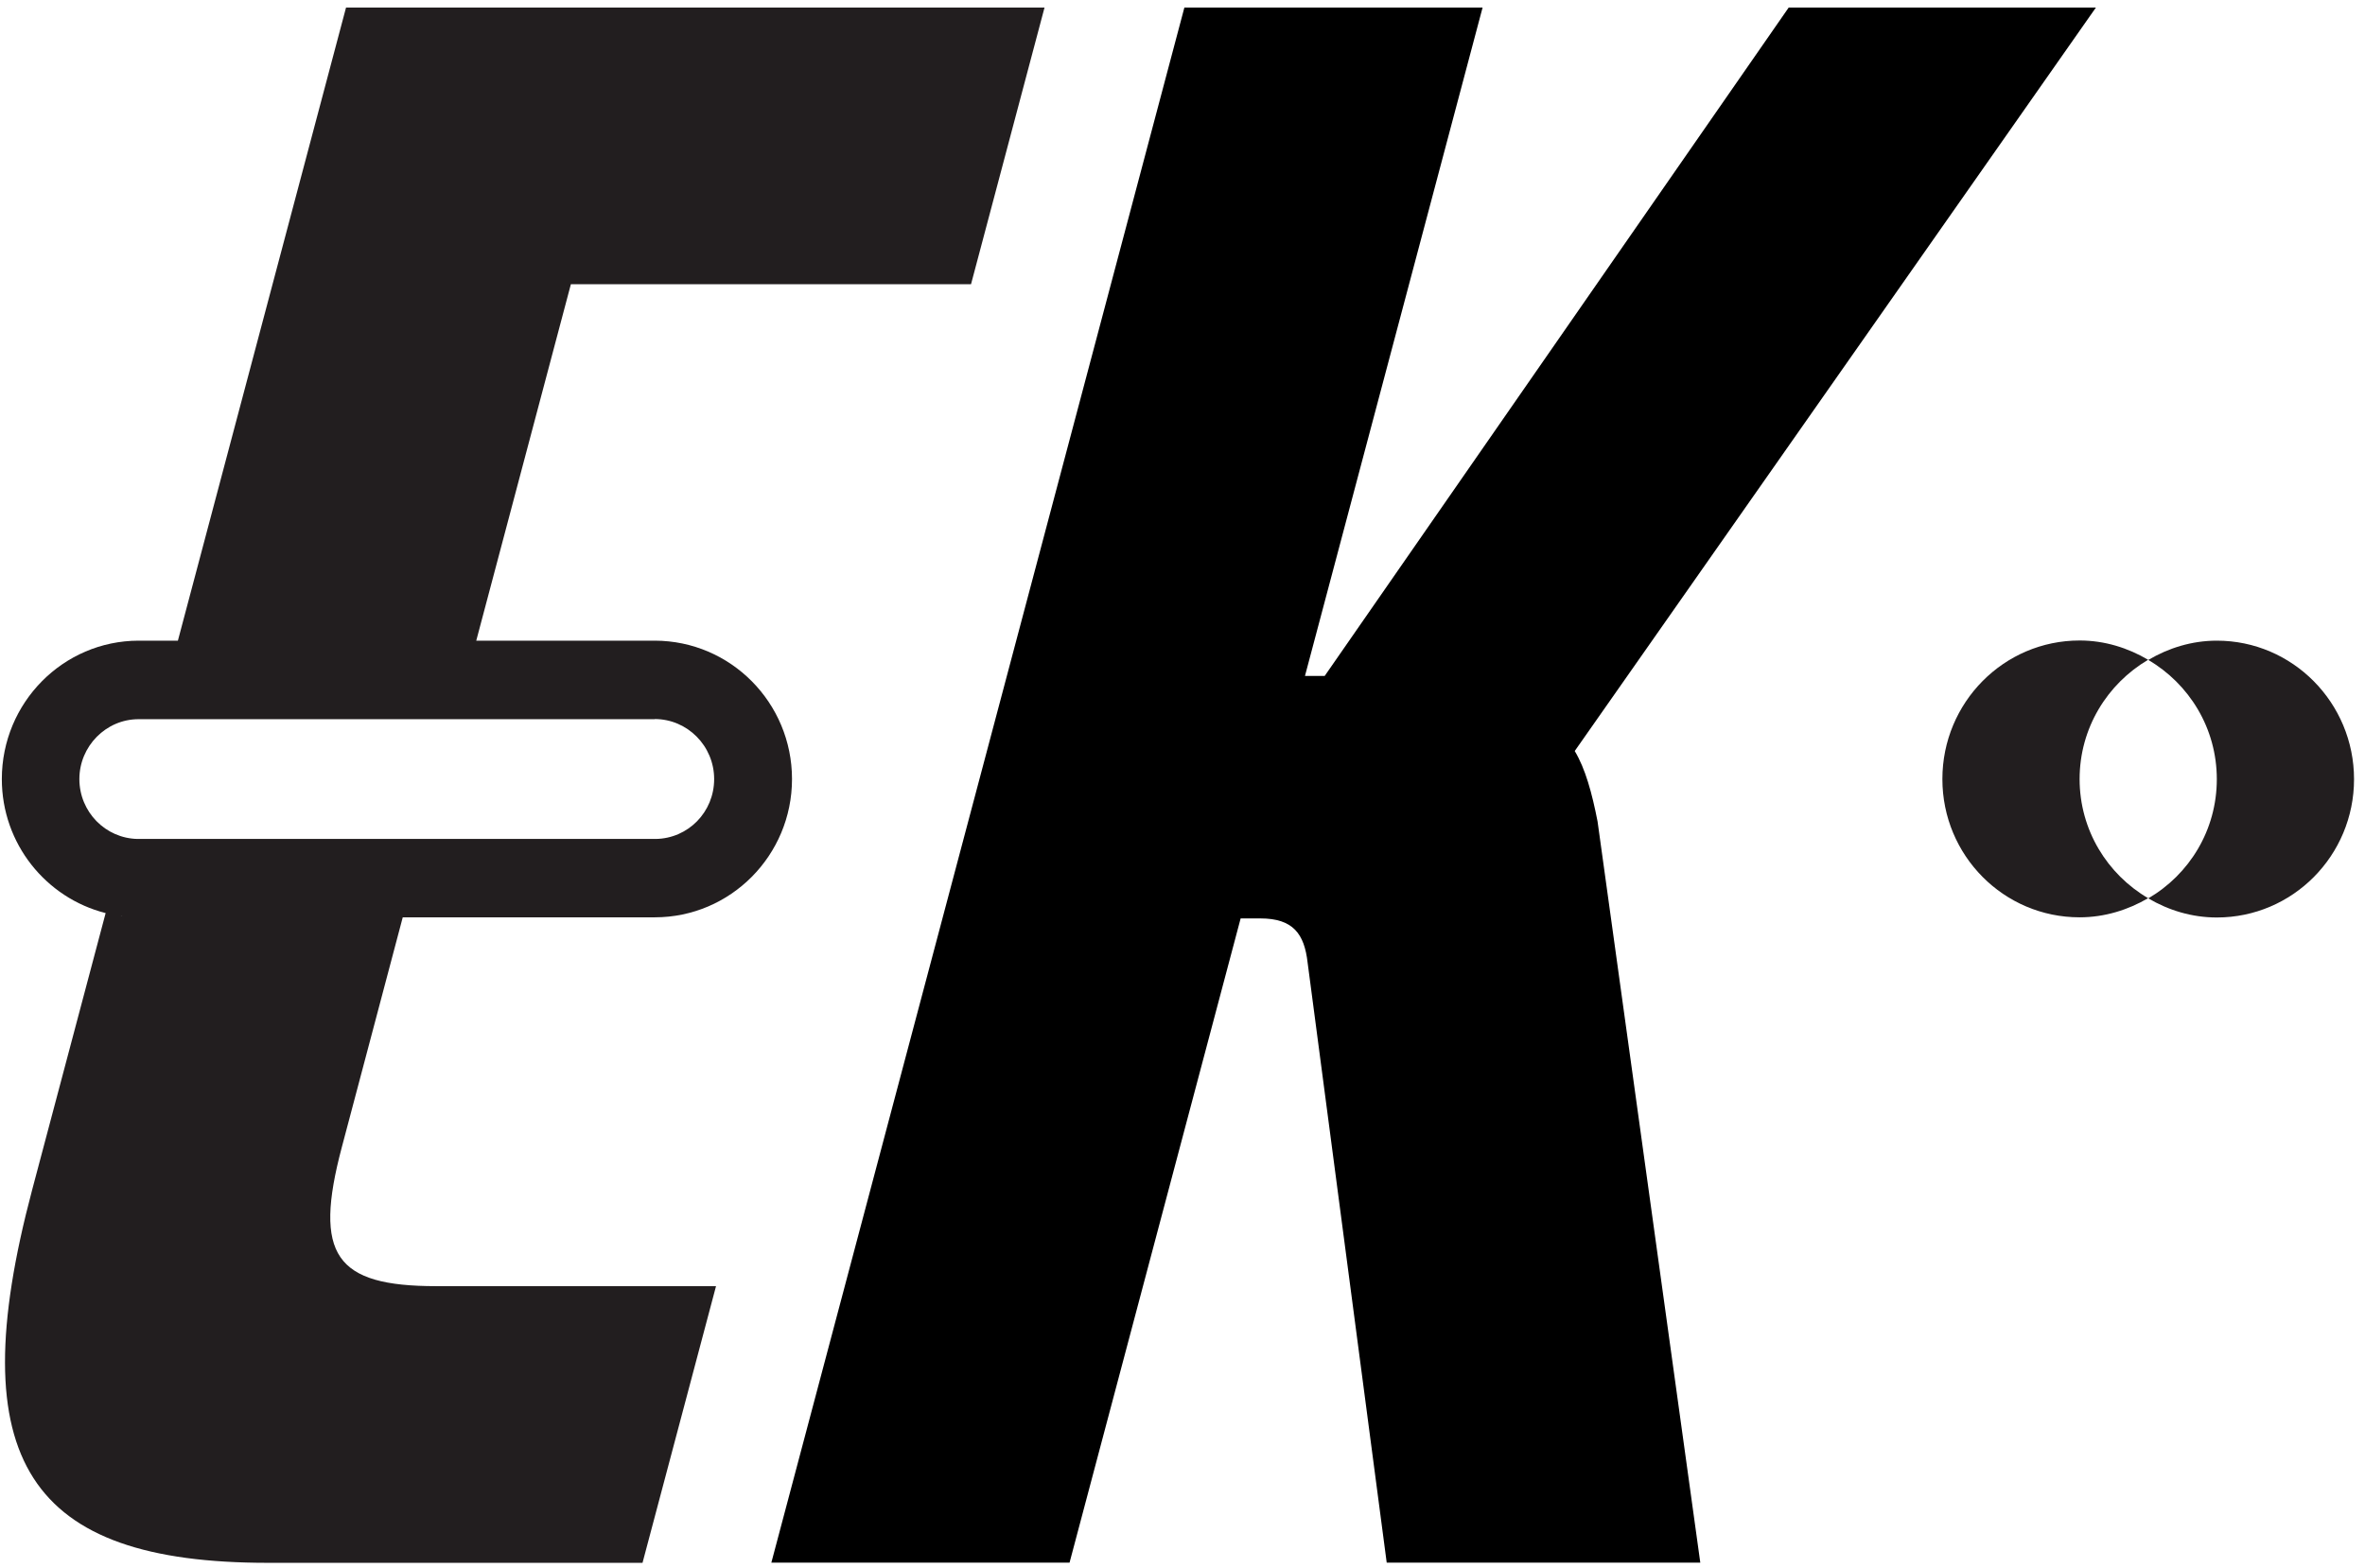 <svg width="187" height="124" viewBox="0 0 187 124" fill="none" xmlns="http://www.w3.org/2000/svg">
<g clip-path="url(#clip0_1106_1245)">
<path d="M164.434 61.619C164.434 57.577 166.633 54.081 169.852 52.184C168.255 51.242 166.412 50.659 164.434 50.659C158.438 50.659 153.584 55.569 153.584 61.619C153.584 67.669 158.438 72.554 164.434 72.554C166.412 72.554 168.255 71.971 169.852 71.041C166.633 69.157 164.434 65.661 164.434 61.619Z" fill="#221E1F"/>
<path d="M175.283 50.672C173.305 50.672 171.462 51.255 169.865 52.197C173.096 54.094 175.283 57.59 175.283 61.632C175.283 65.673 173.096 69.169 169.865 71.054C171.462 71.996 173.305 72.567 175.283 72.567C181.279 72.567 186.133 67.669 186.133 61.632C186.133 55.594 181.279 50.672 175.283 50.672Z" fill="#221E1F"/>
<path d="M124.514 59.4L165.724 0.596H141.433L104.744 53.461H103.184L117.228 0.596H93.649L60.99 123.596H84.569L98.097 72.641H99.657C102.25 72.641 103.135 73.868 103.393 76.137L109.647 123.596H134.442L126.32 64.979C125.878 62.71 125.349 60.788 124.514 59.4Z" fill="black"/>
<path d="M76.779 22.479L82.591 0.596H27.361L14.066 50.672H10.957C4.986 50.684 0.145 55.581 0.145 61.619C0.145 66.74 3.647 71.029 8.353 72.219L2.541 94.114C-3.16 115.575 2.32 123.609 21.168 123.609H50.804L56.616 101.726H34.487C26.525 101.726 24.756 99.284 27.029 90.73L31.845 72.554H51.726C51.738 72.554 51.763 72.554 51.775 72.554C57.759 72.554 62.624 67.657 62.624 61.619C62.624 55.581 57.771 50.684 51.775 50.672H37.657L45.14 22.479H76.791H76.779ZM9.557 72.442C9.557 72.442 9.631 72.442 9.667 72.455C9.631 72.455 9.594 72.455 9.557 72.442ZM51.763 56.871C54.355 56.871 56.468 59.003 56.468 61.619C56.468 64.235 54.404 66.318 51.849 66.355H51.836H51.726H10.896C8.34 66.318 6.276 64.21 6.276 61.619C6.276 59.028 8.377 56.883 10.957 56.883H12.665H51.763V56.871Z" fill="#221E1F"/>
</g>
<defs>
<clipPath id="clip0_1106_1245">
<rect width="186" height="123" fill="white" transform="translate(0.133 0.596)"/>
</clipPath>
</defs>
</svg>
